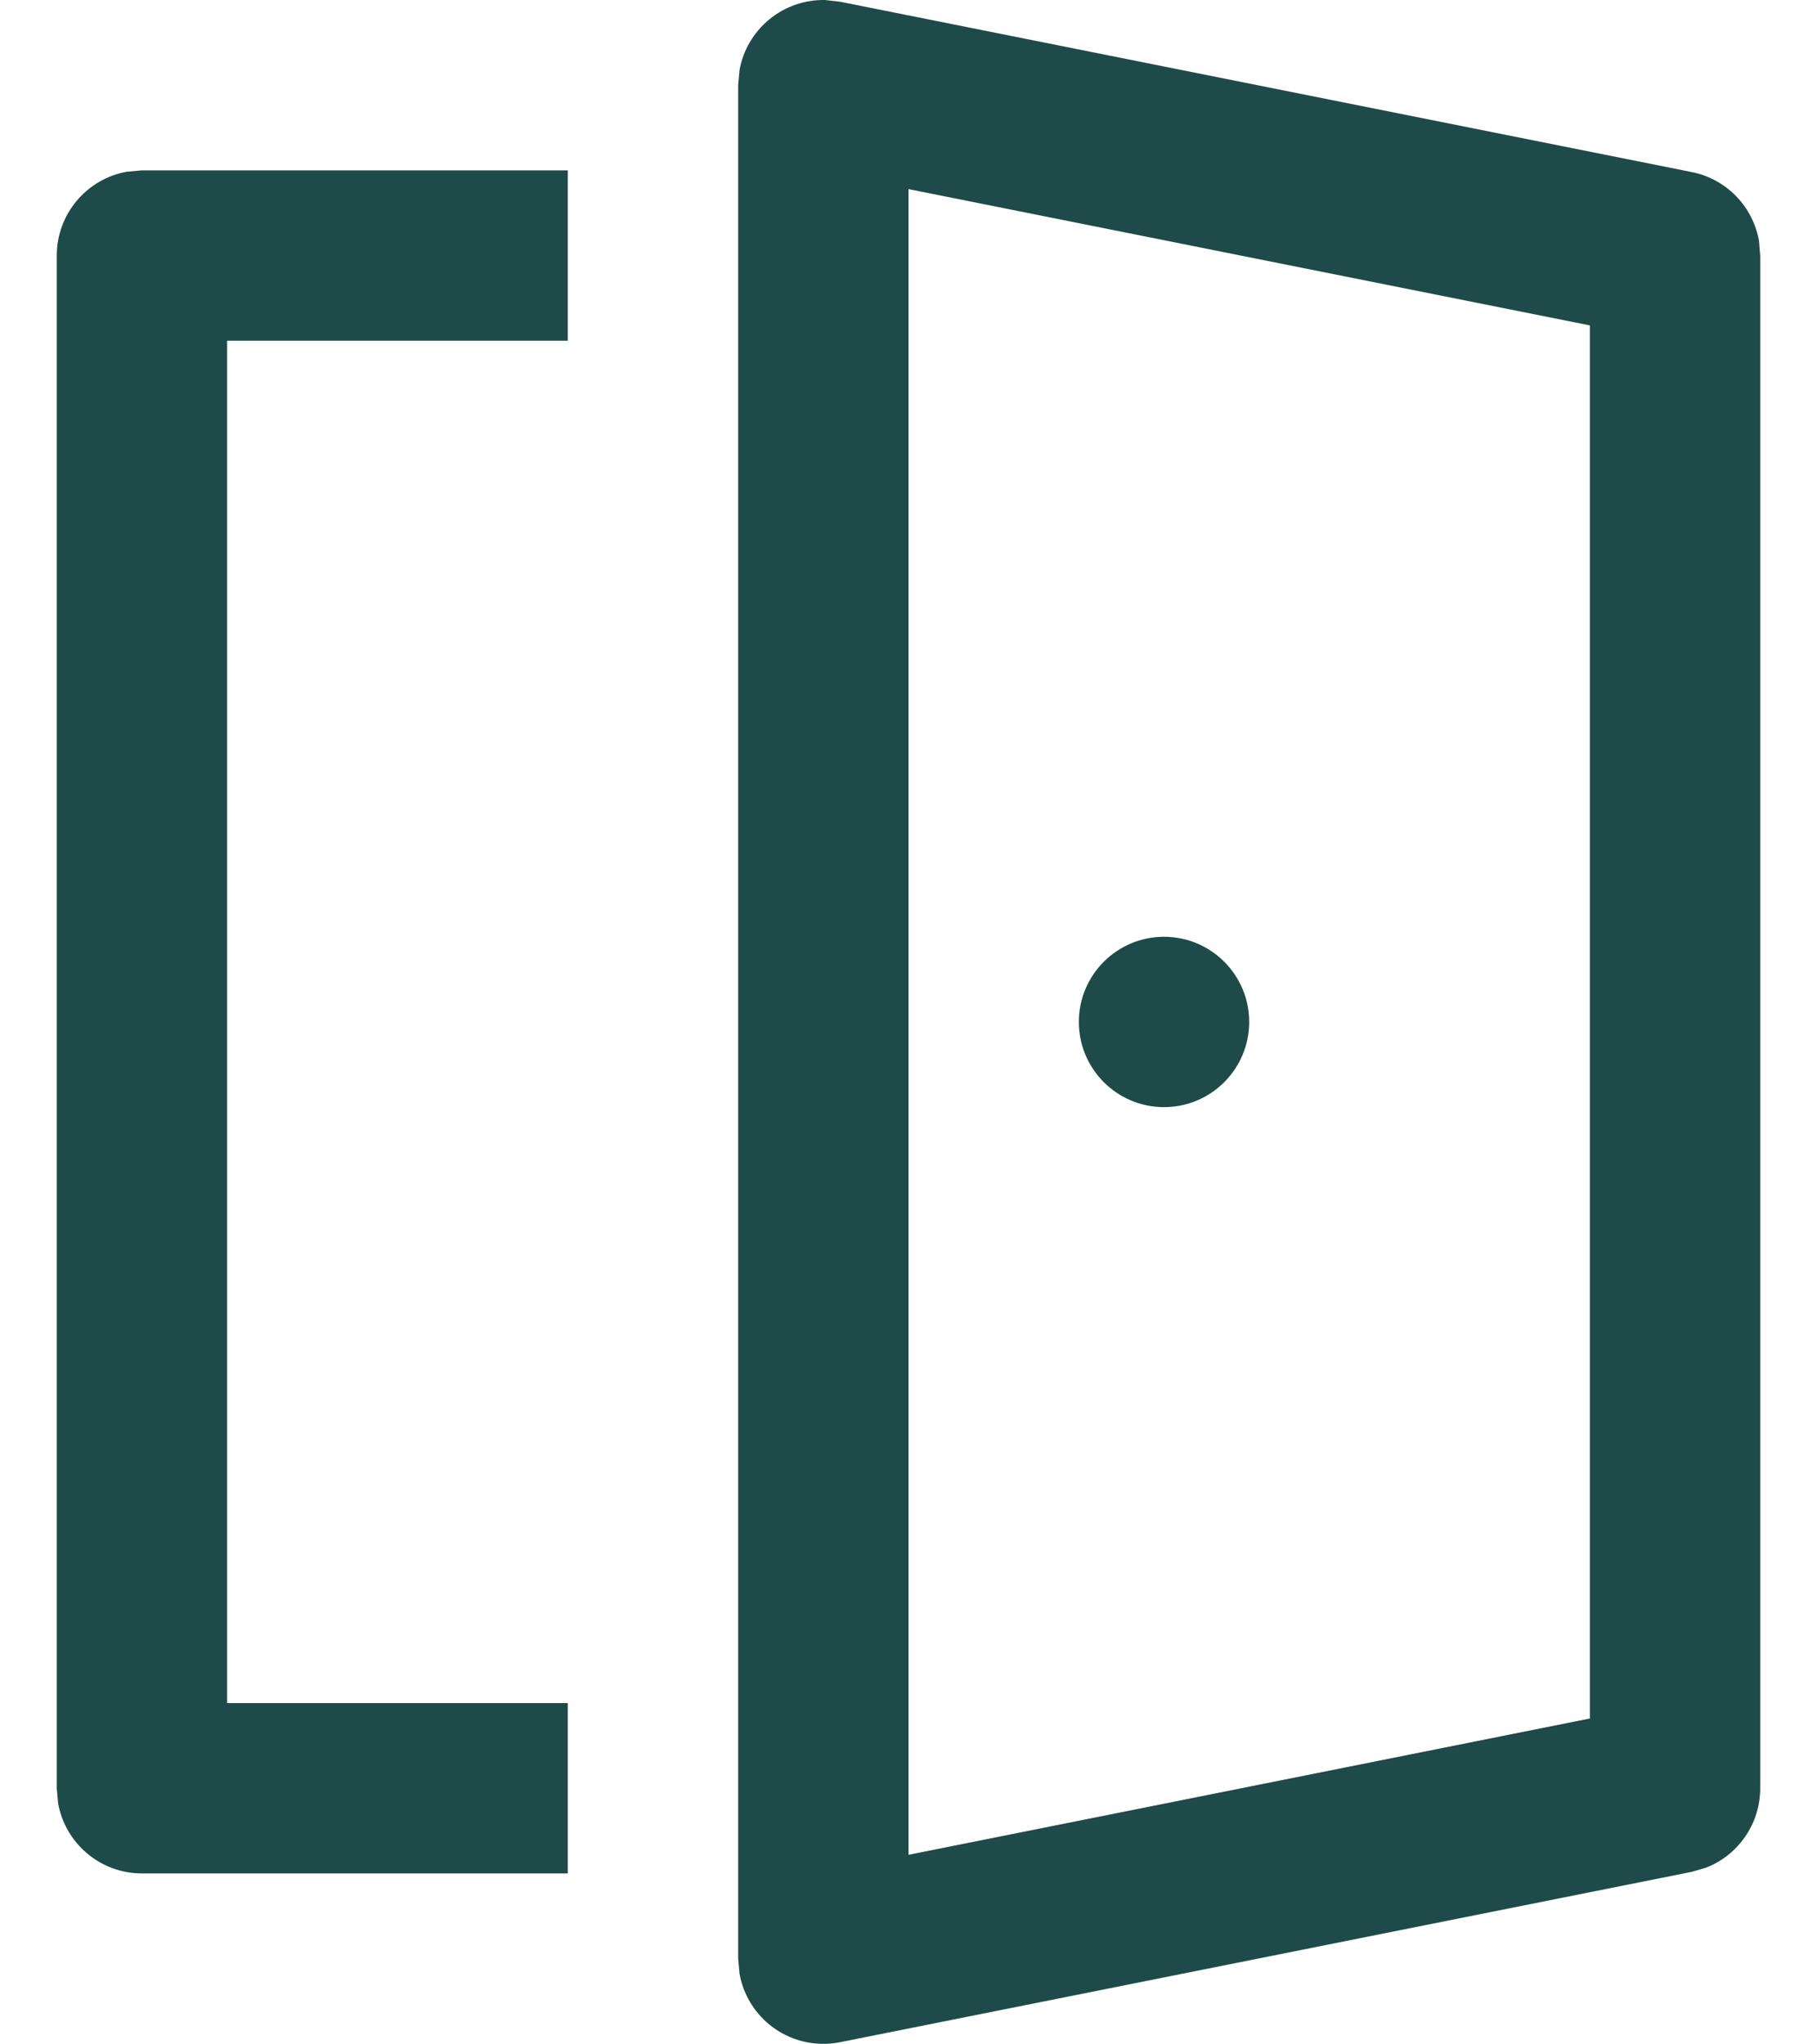 <svg width="16" height="18" viewBox="0 0 16 18" fill="none" xmlns="http://www.w3.org/2000/svg">
<path d="M7.264 0L7.397 0.015L14.897 1.515C15.204 1.576 15.435 1.819 15.489 2.119L15.5 2.25V15.745C15.5 16.058 15.307 16.333 15.024 16.444L14.897 16.481L7.397 17.981C7.177 18.025 6.948 17.968 6.775 17.826C6.636 17.712 6.543 17.552 6.512 17.378L6.5 17.245V0.75L6.512 0.617C6.543 0.443 6.636 0.284 6.775 0.17C6.914 0.056 7.088 -0.003 7.264 0ZM5 1.5V3H2V14.995H5V16.495H1.25C0.882 16.495 0.576 16.23 0.512 15.88L0.5 15.745V2.25C0.5 1.882 0.765 1.576 1.115 1.512L1.25 1.5H5ZM8 1.665V16.331L14 15.131V2.865L8 1.665ZM10.25 8.248C10.664 8.248 11 8.584 11 8.998C11 9.412 10.664 9.748 10.25 9.748C9.836 9.748 9.5 9.412 9.5 8.998C9.5 8.584 9.836 8.248 10.25 8.248Z" fill="#1E4B4A"/>
</svg>
